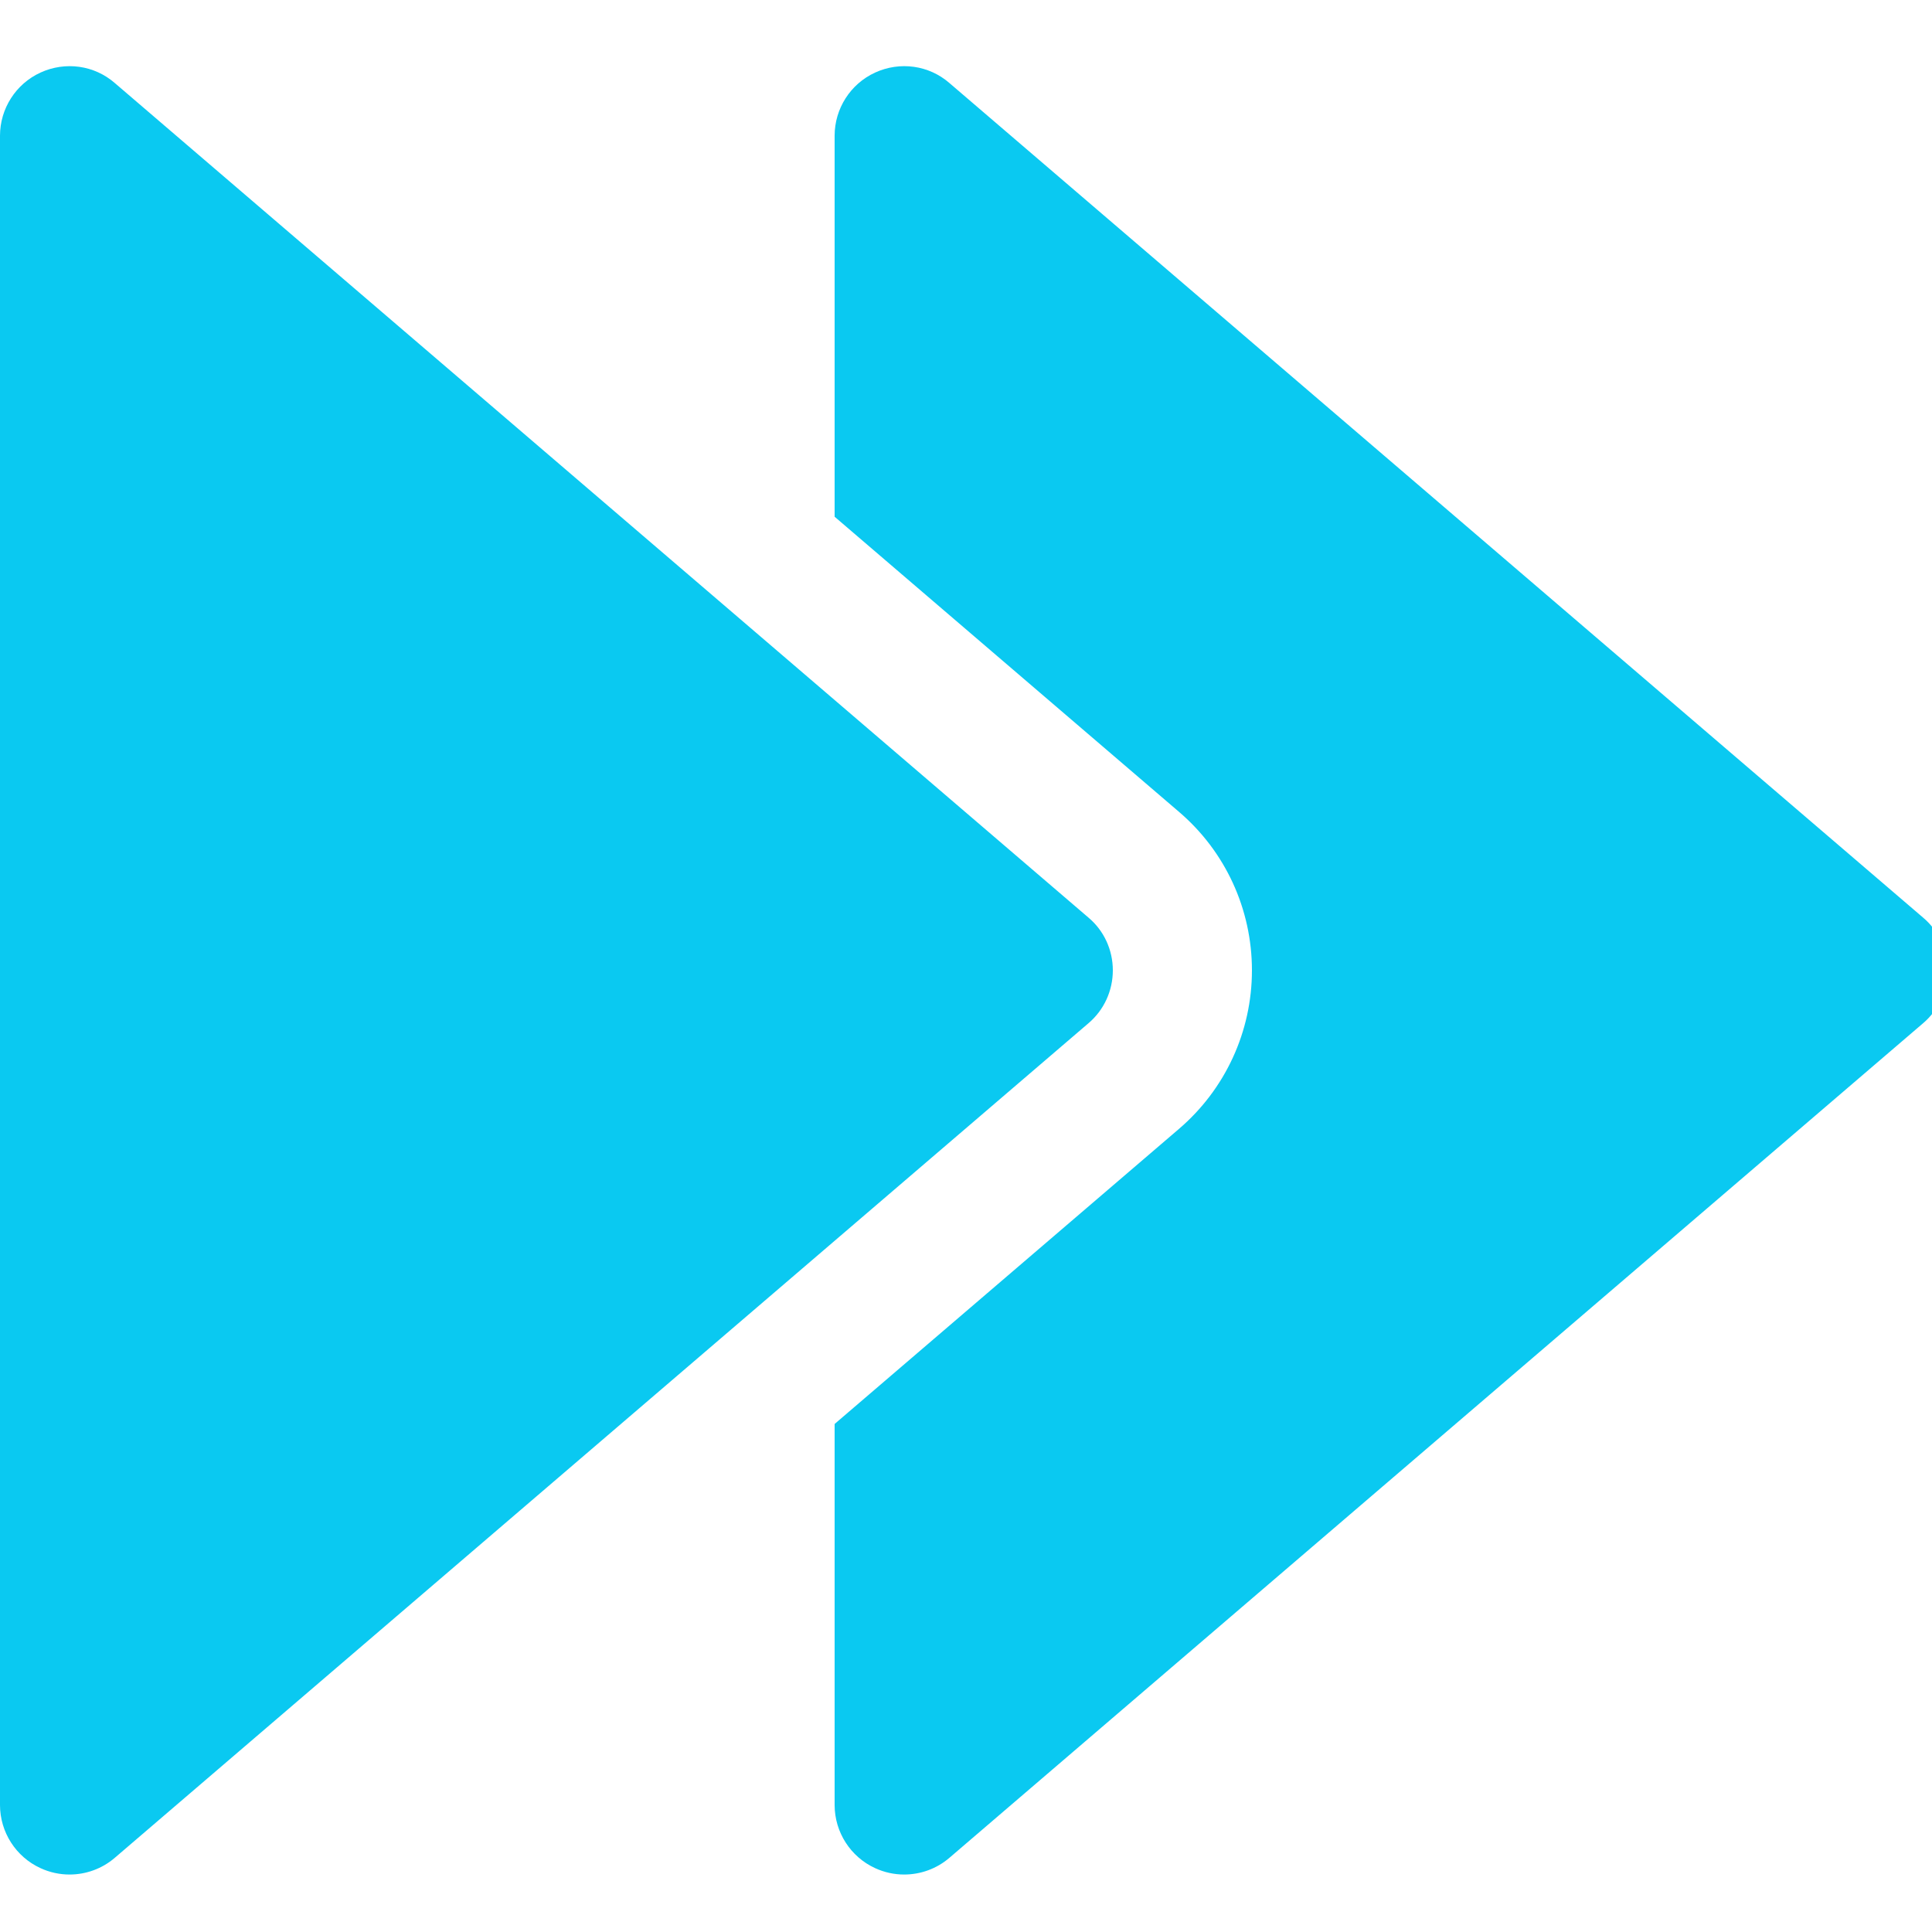 <?xml version="1.0" encoding="UTF-8" standalone="no"?>
<!-- Generator: Adobe Illustrator 19.0.0, SVG Export Plug-In . SVG Version: 6.00 Build 0)  -->

<svg
   xmlns:dc="http://purl.org/dc/elements/1.1/"
   xmlns:cc="http://creativecommons.org/ns#"
   xmlns:rdf="http://www.w3.org/1999/02/22-rdf-syntax-ns#"
   xmlns:svg="http://www.w3.org/2000/svg"
   xmlns="http://www.w3.org/2000/svg"
   xmlns:sodipodi="http://sodipodi.sourceforge.net/DTD/sodipodi-0.dtd"
   xmlns:inkscape="http://www.inkscape.org/namespaces/inkscape"
   version="1.1"
   id="Capa_1"
   x="0px"
   y="0px"
   viewBox="0 0 16 16"
   xml:space="preserve"
   sodipodi:docname="fast-forward.svg"
   inkscape:version="0.91 r13725"
   width="16"
   height="16"><defs
     id="defs47" /><sodipodi:namedview
     pagecolor="#ffffff"
     bordercolor="#666666"
     borderopacity="1"
     objecttolerance="10"
     gridtolerance="10"
     guidetolerance="10"
     inkscape:pageopacity="0"
     inkscape:pageshadow="2"
     inkscape:window-width="1286"
     inkscape:window-height="670"
     id="namedview45"
     showgrid="false"
     inkscape:zoom="15.806089"
     inkscape:cx="4.6756724"
     inkscape:cy="10.143482"
     inkscape:window-x="39"
     inkscape:window-y="34"
     inkscape:window-maximized="0"
     inkscape:current-layer="Capa_1" /><g
     id="g6"
     style="fill:#0ac9f1"
     transform="matrix(0.036,0,0,0.036,0,-0.028)"><g
       id="g4"
       style="fill:#0ac9f1"><path
         d="m 250.4,211.873 -224,-192 C 21.696,15.777 15.04,14.849 9.312,17.473 3.648,20.065 0,25.761 0,32.001 l 0,384 c 0,6.24 3.648,11.936 9.312,14.528 2.144,0.992 4.416,1.472 6.688,1.472 3.744,0 7.456,-1.312 10.4,-3.84 l 224,-192 c 3.584,-3.04 5.6,-7.488 5.6,-12.16 0,-4.672 -2.016,-9.12 -5.6,-12.128 z"
         id="path2"
         style="fill:#0ac9f1"
         inkscape:connector-curvature="0" /></g></g><g
     id="g12"
     style="fill:#0ac9f1"
     transform="matrix(0.036,0,0,0.036,0,-0.028)"><g
       id="g10"
       style="fill:#0ac9f1"><path
         d="m 442.4,211.873 -224,-192 c -4.704,-4.096 -11.36,-5.024 -17.088,-2.4 C 195.648,20.065 192,25.761 192,32.001 l 0,87.648 79.2,67.872 c 10.688,9.12 16.8,22.4 16.8,36.48 0,14.08 -6.144,27.392 -16.832,36.512 l -79.168,67.84 0,87.648 c 0,6.24 3.648,11.936 9.312,14.528 2.144,0.992 4.416,1.472 6.688,1.472 3.744,0 7.456,-1.312 10.4,-3.84 l 224,-192 c 3.584,-3.04 5.6,-7.488 5.6,-12.16 0,-4.672 -2.016,-9.12 -5.6,-12.128 z"
         id="path8"
         style="fill:#0ac9f1"
         inkscape:connector-curvature="0" /></g></g><g
     id="g14"
     transform="matrix(0.036,0,0,0.036,0,-0.028)" /><g
     id="g16"
     transform="matrix(0.036,0,0,0.036,0,-0.028)" /><g
     id="g18"
     transform="matrix(0.036,0,0,0.036,0,-0.028)" /><g
     id="g20"
     transform="matrix(0.036,0,0,0.036,0,-0.028)" /><g
     id="g22"
     transform="matrix(0.036,0,0,0.036,0,-0.028)" /><g
     id="g24"
     transform="matrix(0.036,0,0,0.036,0,-0.028)" /><g
     id="g26"
     transform="matrix(0.036,0,0,0.036,0,-0.028)" /><g
     id="g28"
     transform="matrix(0.036,0,0,0.036,0,-0.028)" /><g
     id="g30"
     transform="matrix(0.036,0,0,0.036,0,-0.028)" /><g
     id="g32"
     transform="matrix(0.036,0,0,0.036,0,-0.028)" /><g
     id="g34"
     transform="matrix(0.036,0,0,0.036,0,-0.028)" /><g
     id="g36"
     transform="matrix(0.036,0,0,0.036,0,-0.028)" /><g
     id="g38"
     transform="matrix(0.036,0,0,0.036,0,-0.028)" /><g
     id="g40"
     transform="matrix(0.036,0,0,0.036,0,-0.028)" /><g
     id="g42"
     transform="matrix(0.036,0,0,0.036,0,-0.028)" /></svg>
